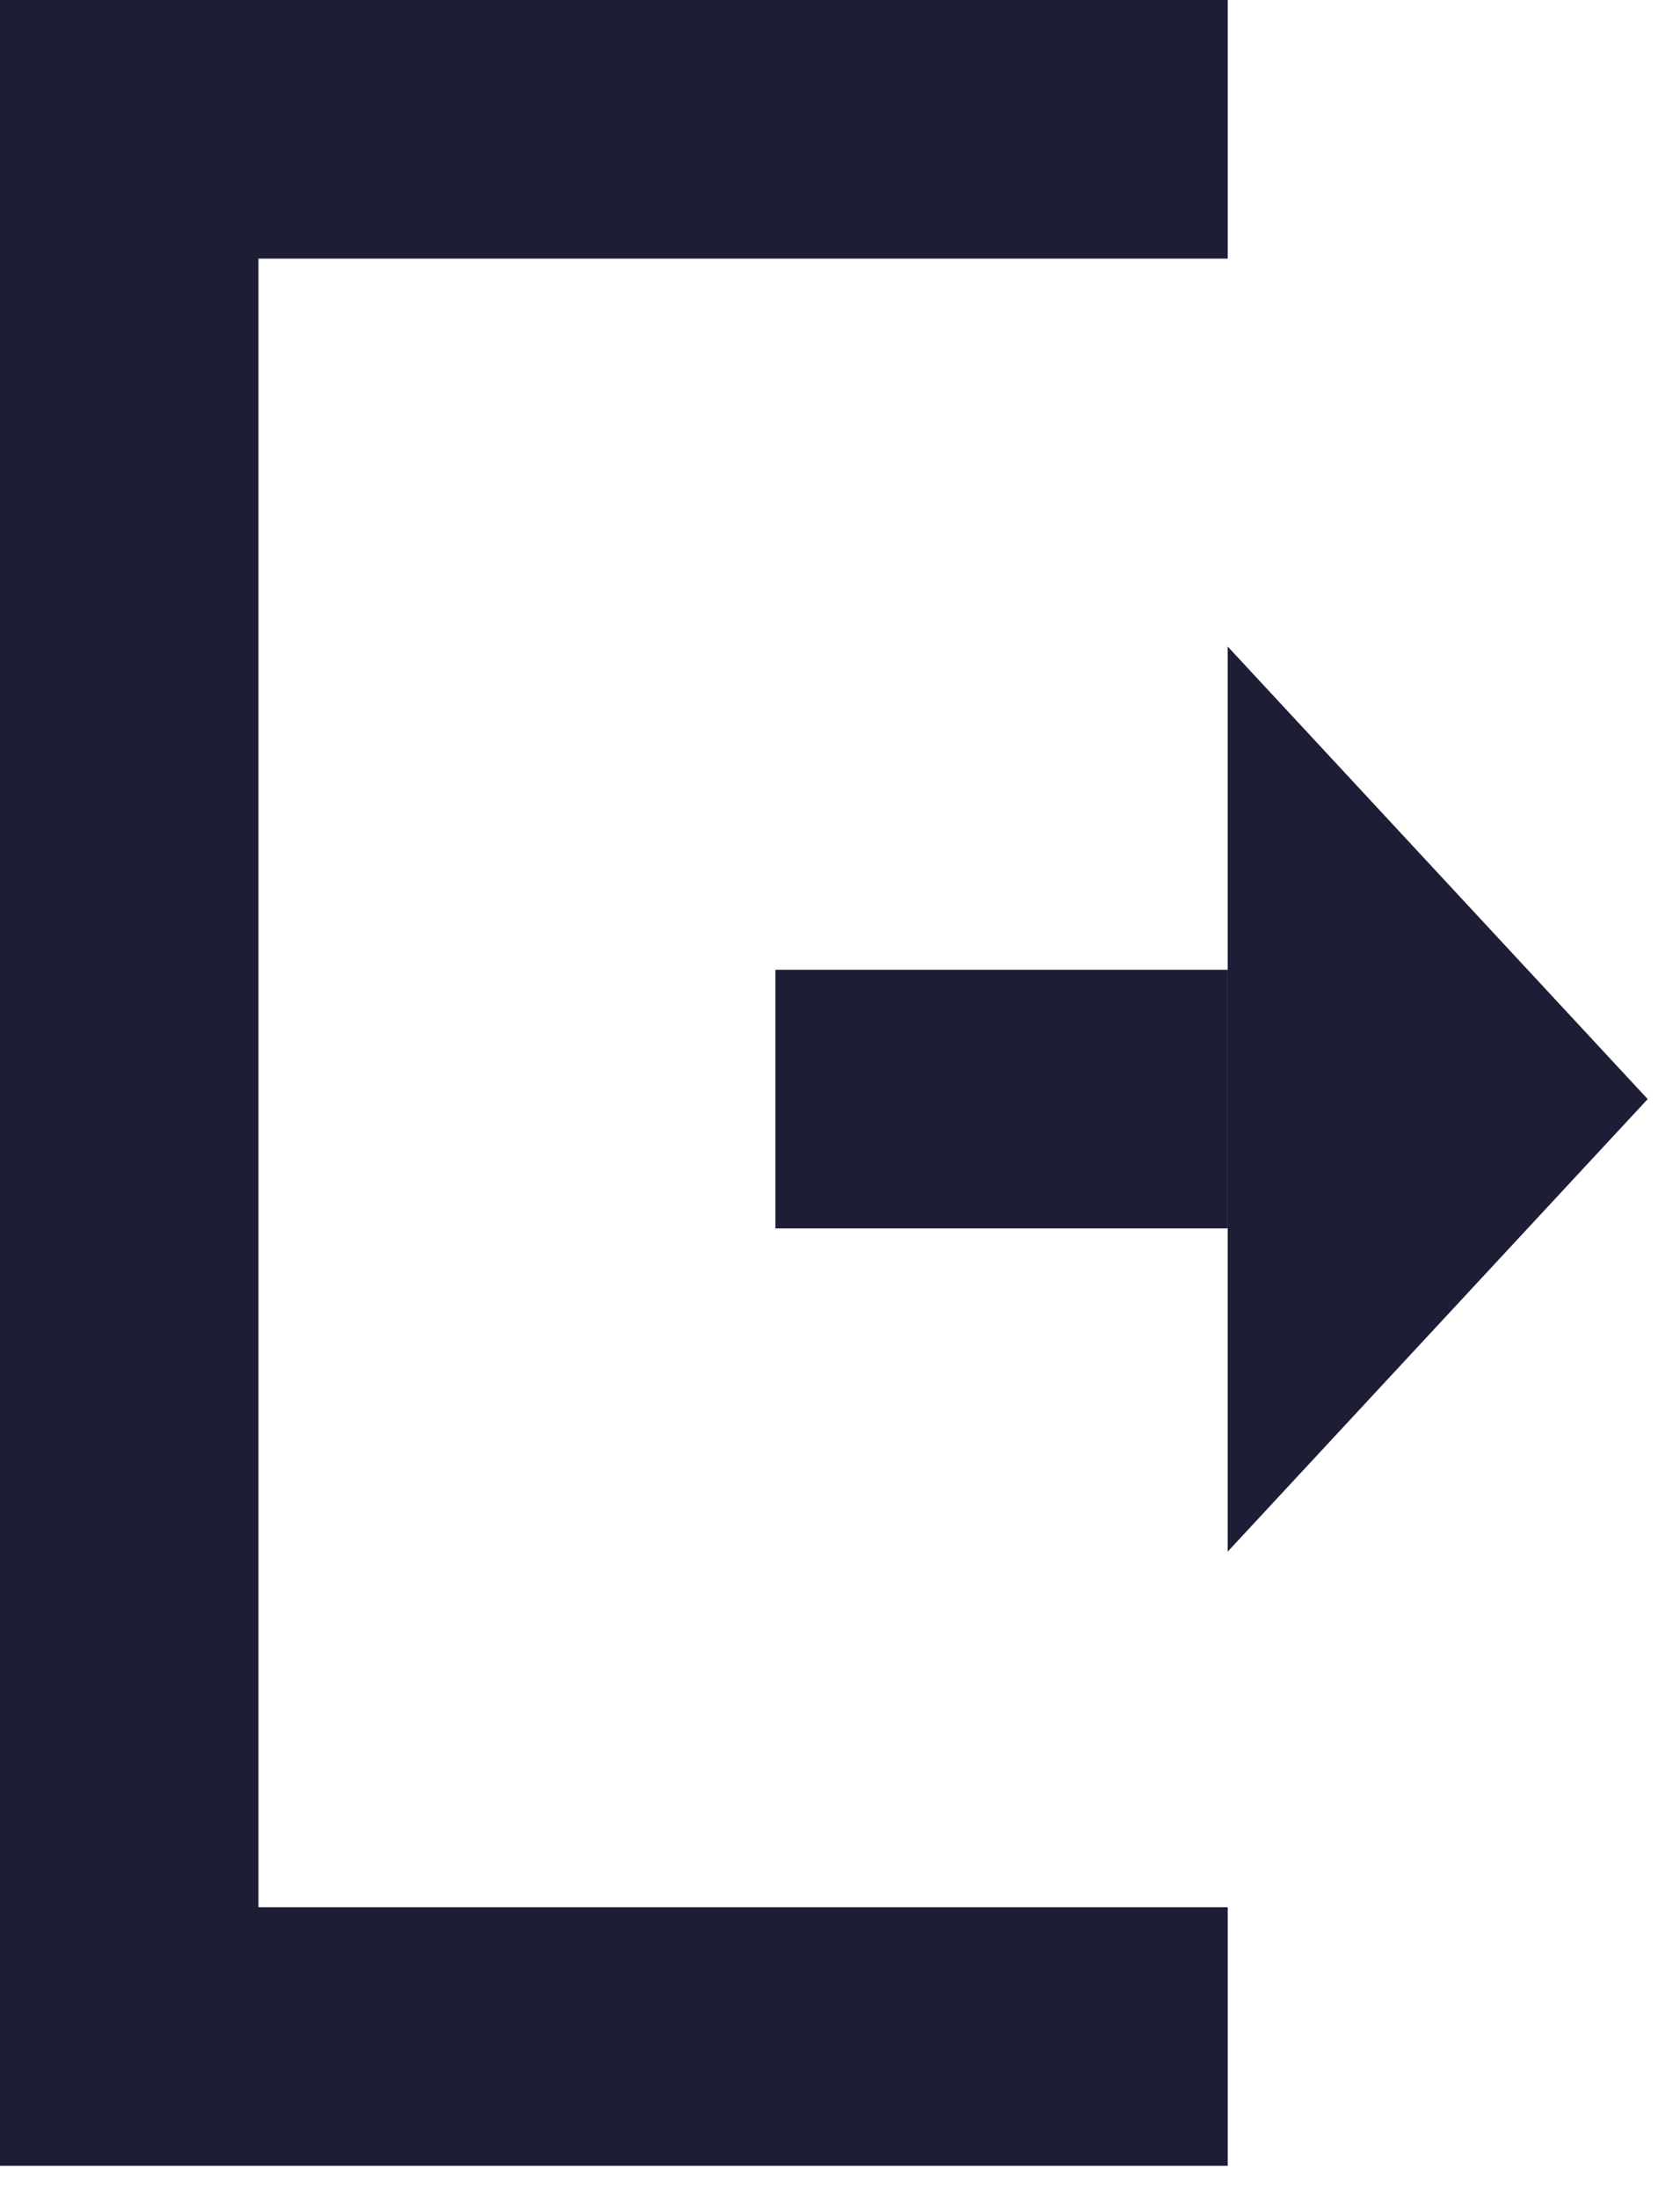 <svg width="26" height="34" viewBox="0 0 26 34" fill="none" xmlns="http://www.w3.org/2000/svg">
<path d="M19 2H2V31.5H19" stroke="#1E1D36" stroke-width="4"/>
<path d="M12 17H19" stroke="#1E1D36" stroke-width="4"/>
<path d="M19 24V10L25.5 17L19 24Z" fill="#1E1D36"/>
</svg>
